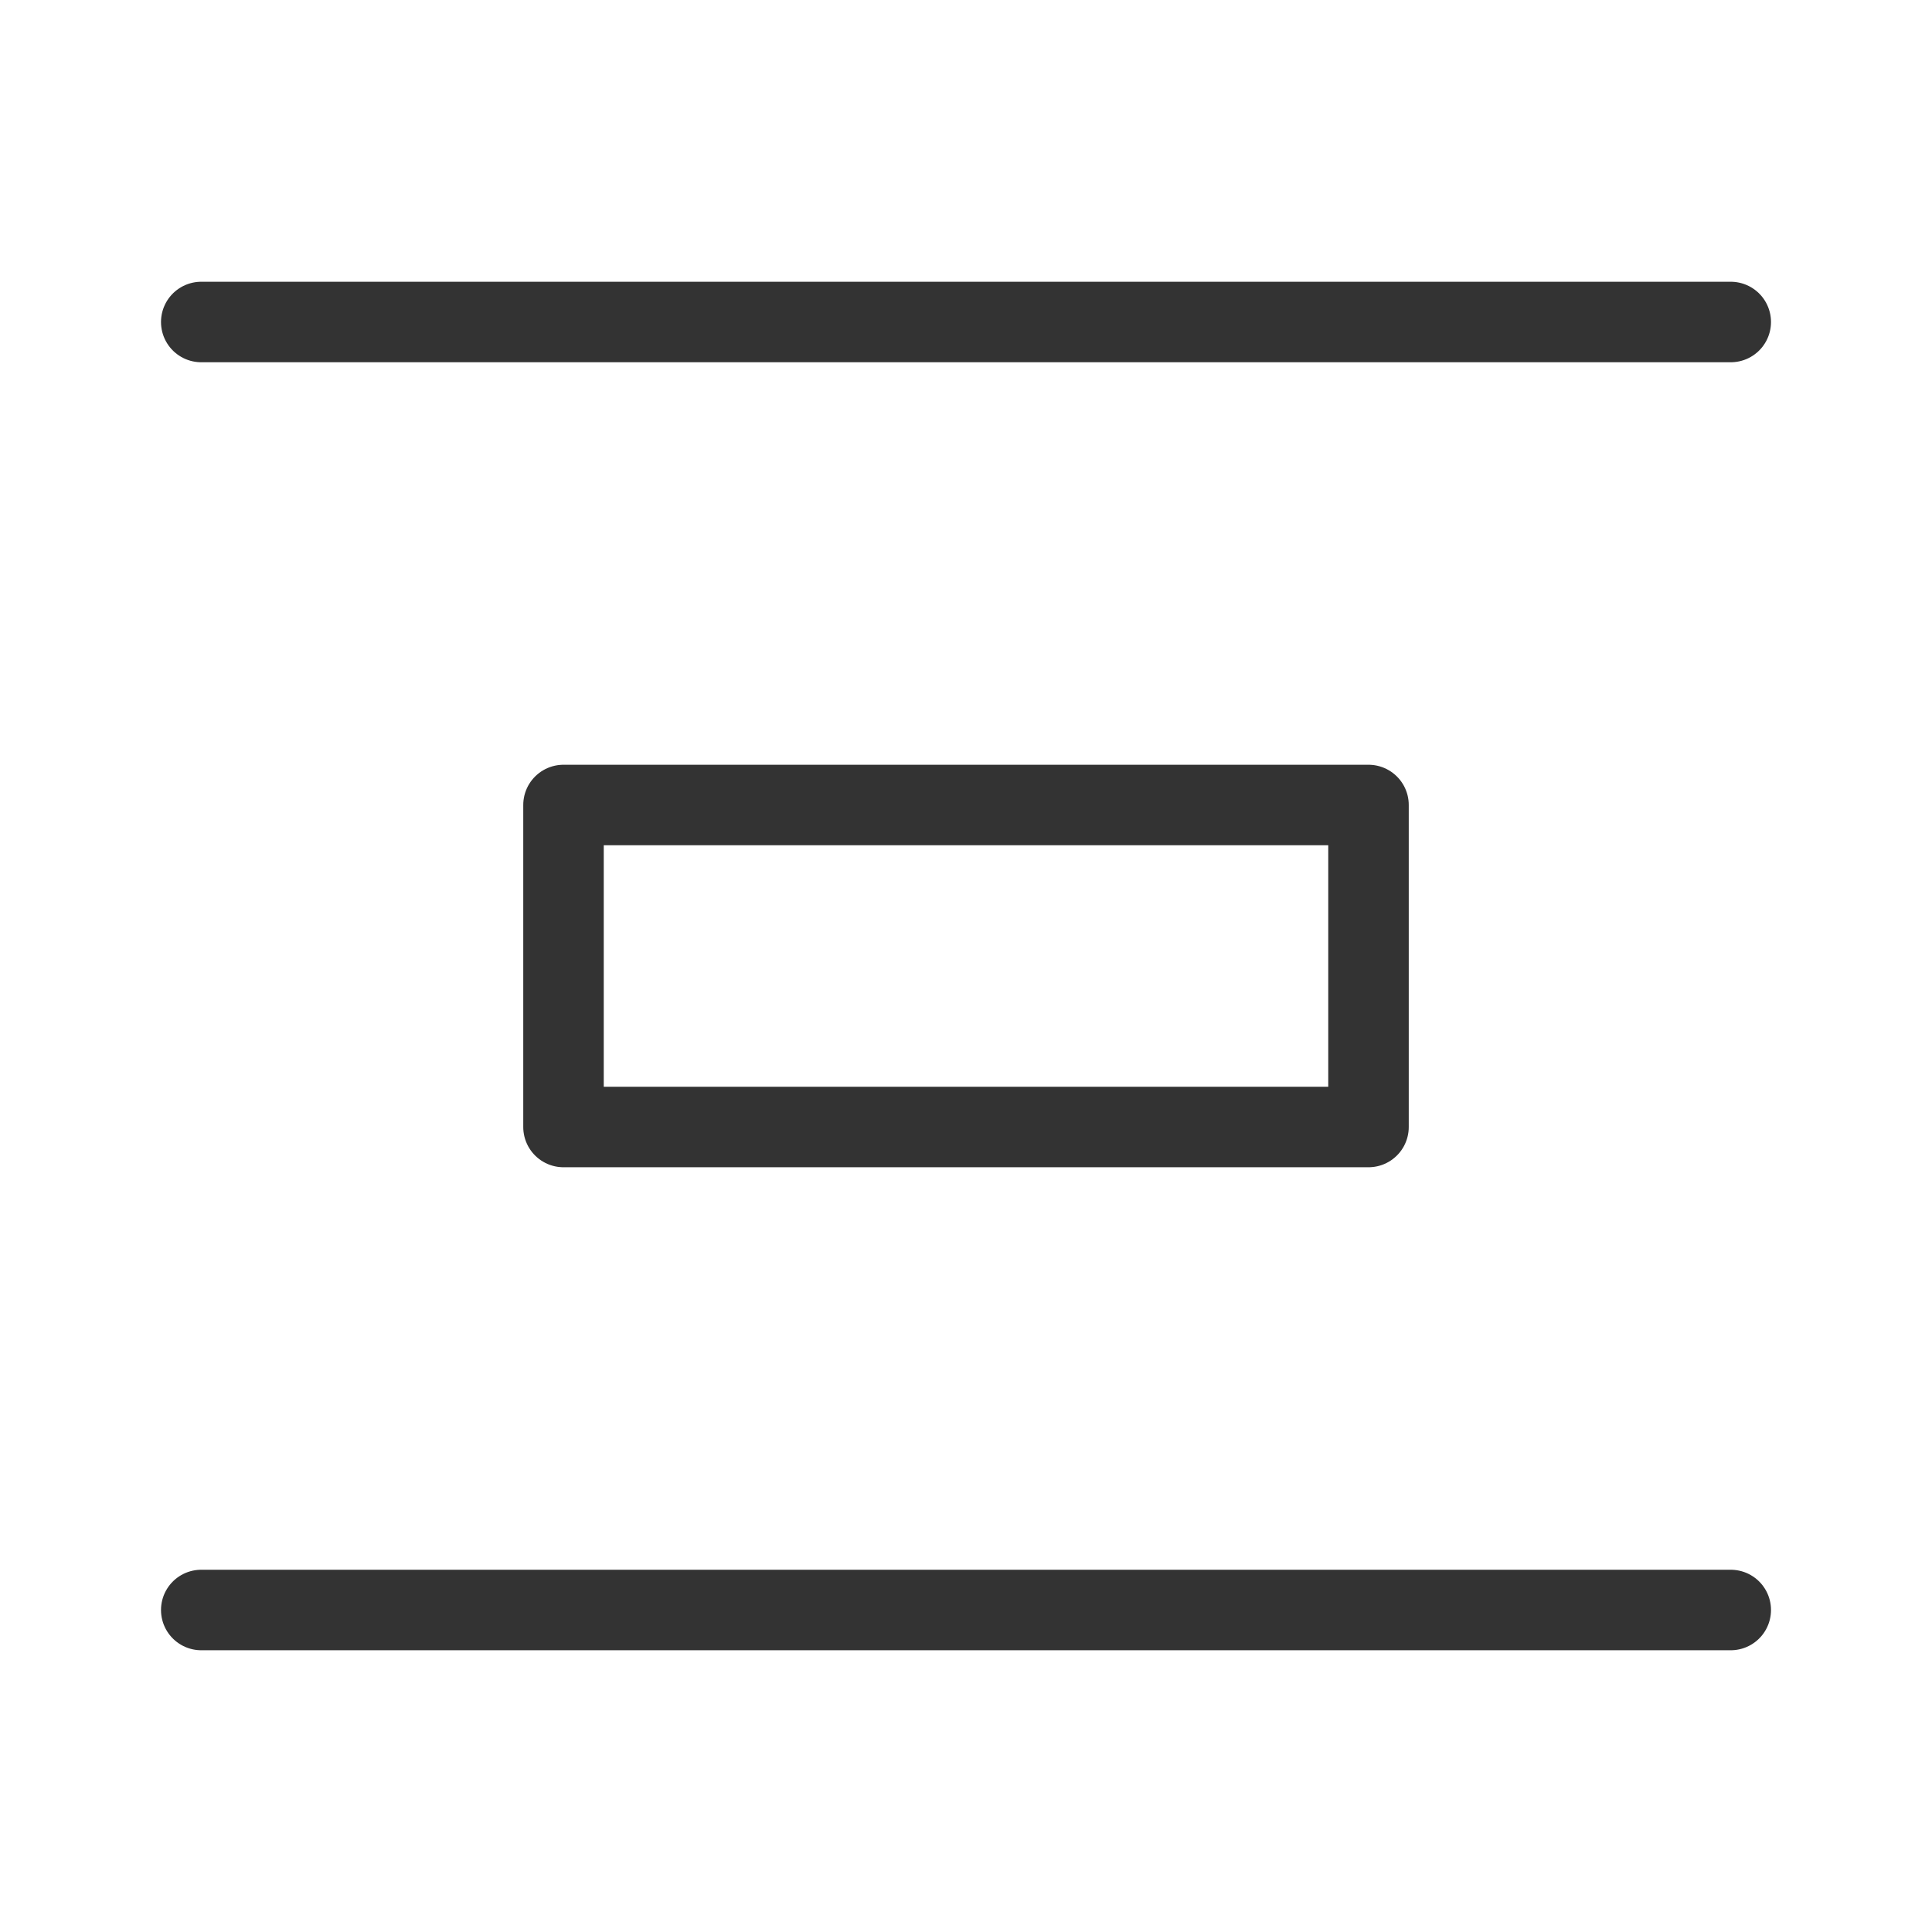 <?xml version="1.0" encoding="UTF-8"?><svg width="24" height="24" viewBox="0 0 48 48" fill="none" xmlns="http://www.w3.org/2000/svg"><path d="M5 8H43" stroke="#333" stroke-width="2" stroke-linecap="round"/><path d="M5 40H43" stroke="#333" stroke-width="2" stroke-linecap="round"/><rect x="14" y="20" width="20" height="8" fill="none" stroke="#333" stroke-width="2" stroke-linecap="round" stroke-linejoin="round"/></svg>